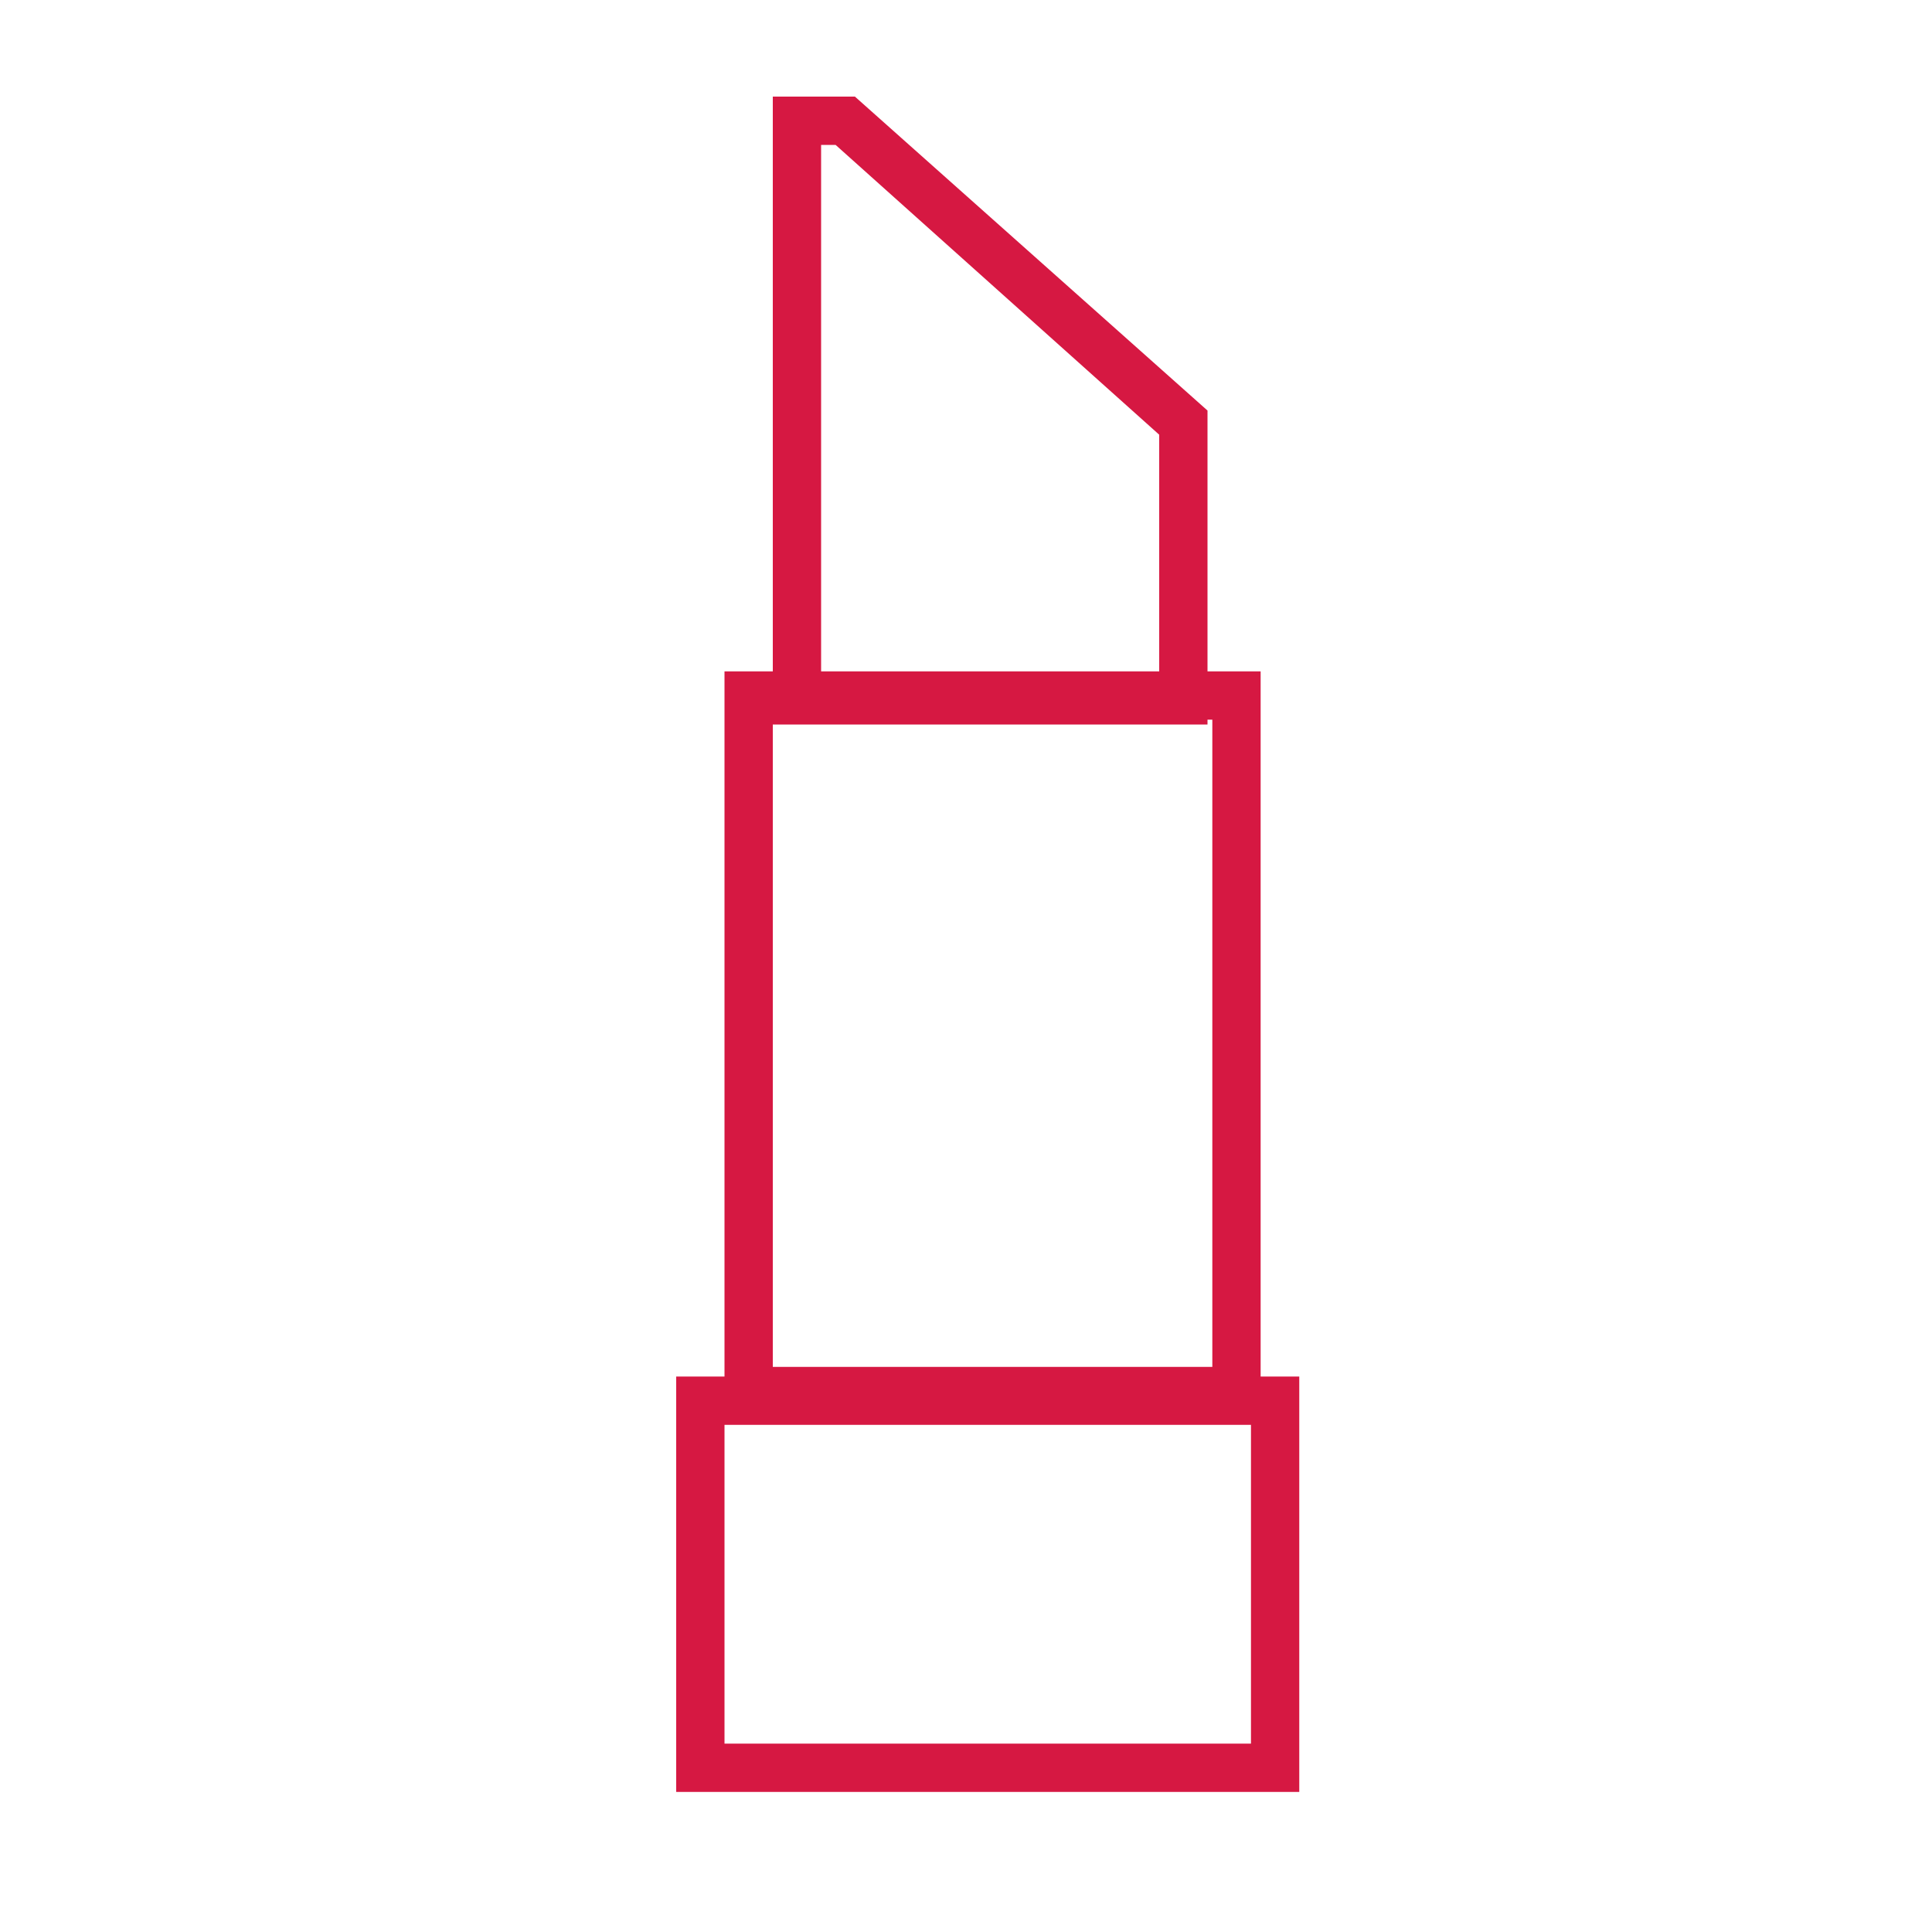 <svg version="1.0" viewBox="0 0 40 40" xmlns="http://www.w3.org/2000/svg" xmlns:xlink="http://www.w3.org/1999/xlink">
<style type="text/css">
	.st0{fill:none;stroke:#d61842;}
	.st1{fill:#d61842;}
</style>
<g>
	<path class="st0" d="M26.4,29H14.5v7.6h11.9V29z"/>
	<path class="st0" d="M25.6,14.4H15.5v14.4h10.1V14.4z"/>
	<path class="st1" d="M17,3v11h7v-5L17.3,3H17z M16,2h1.7L25,8.5V15h-9V2z"/>
</g>
</svg>